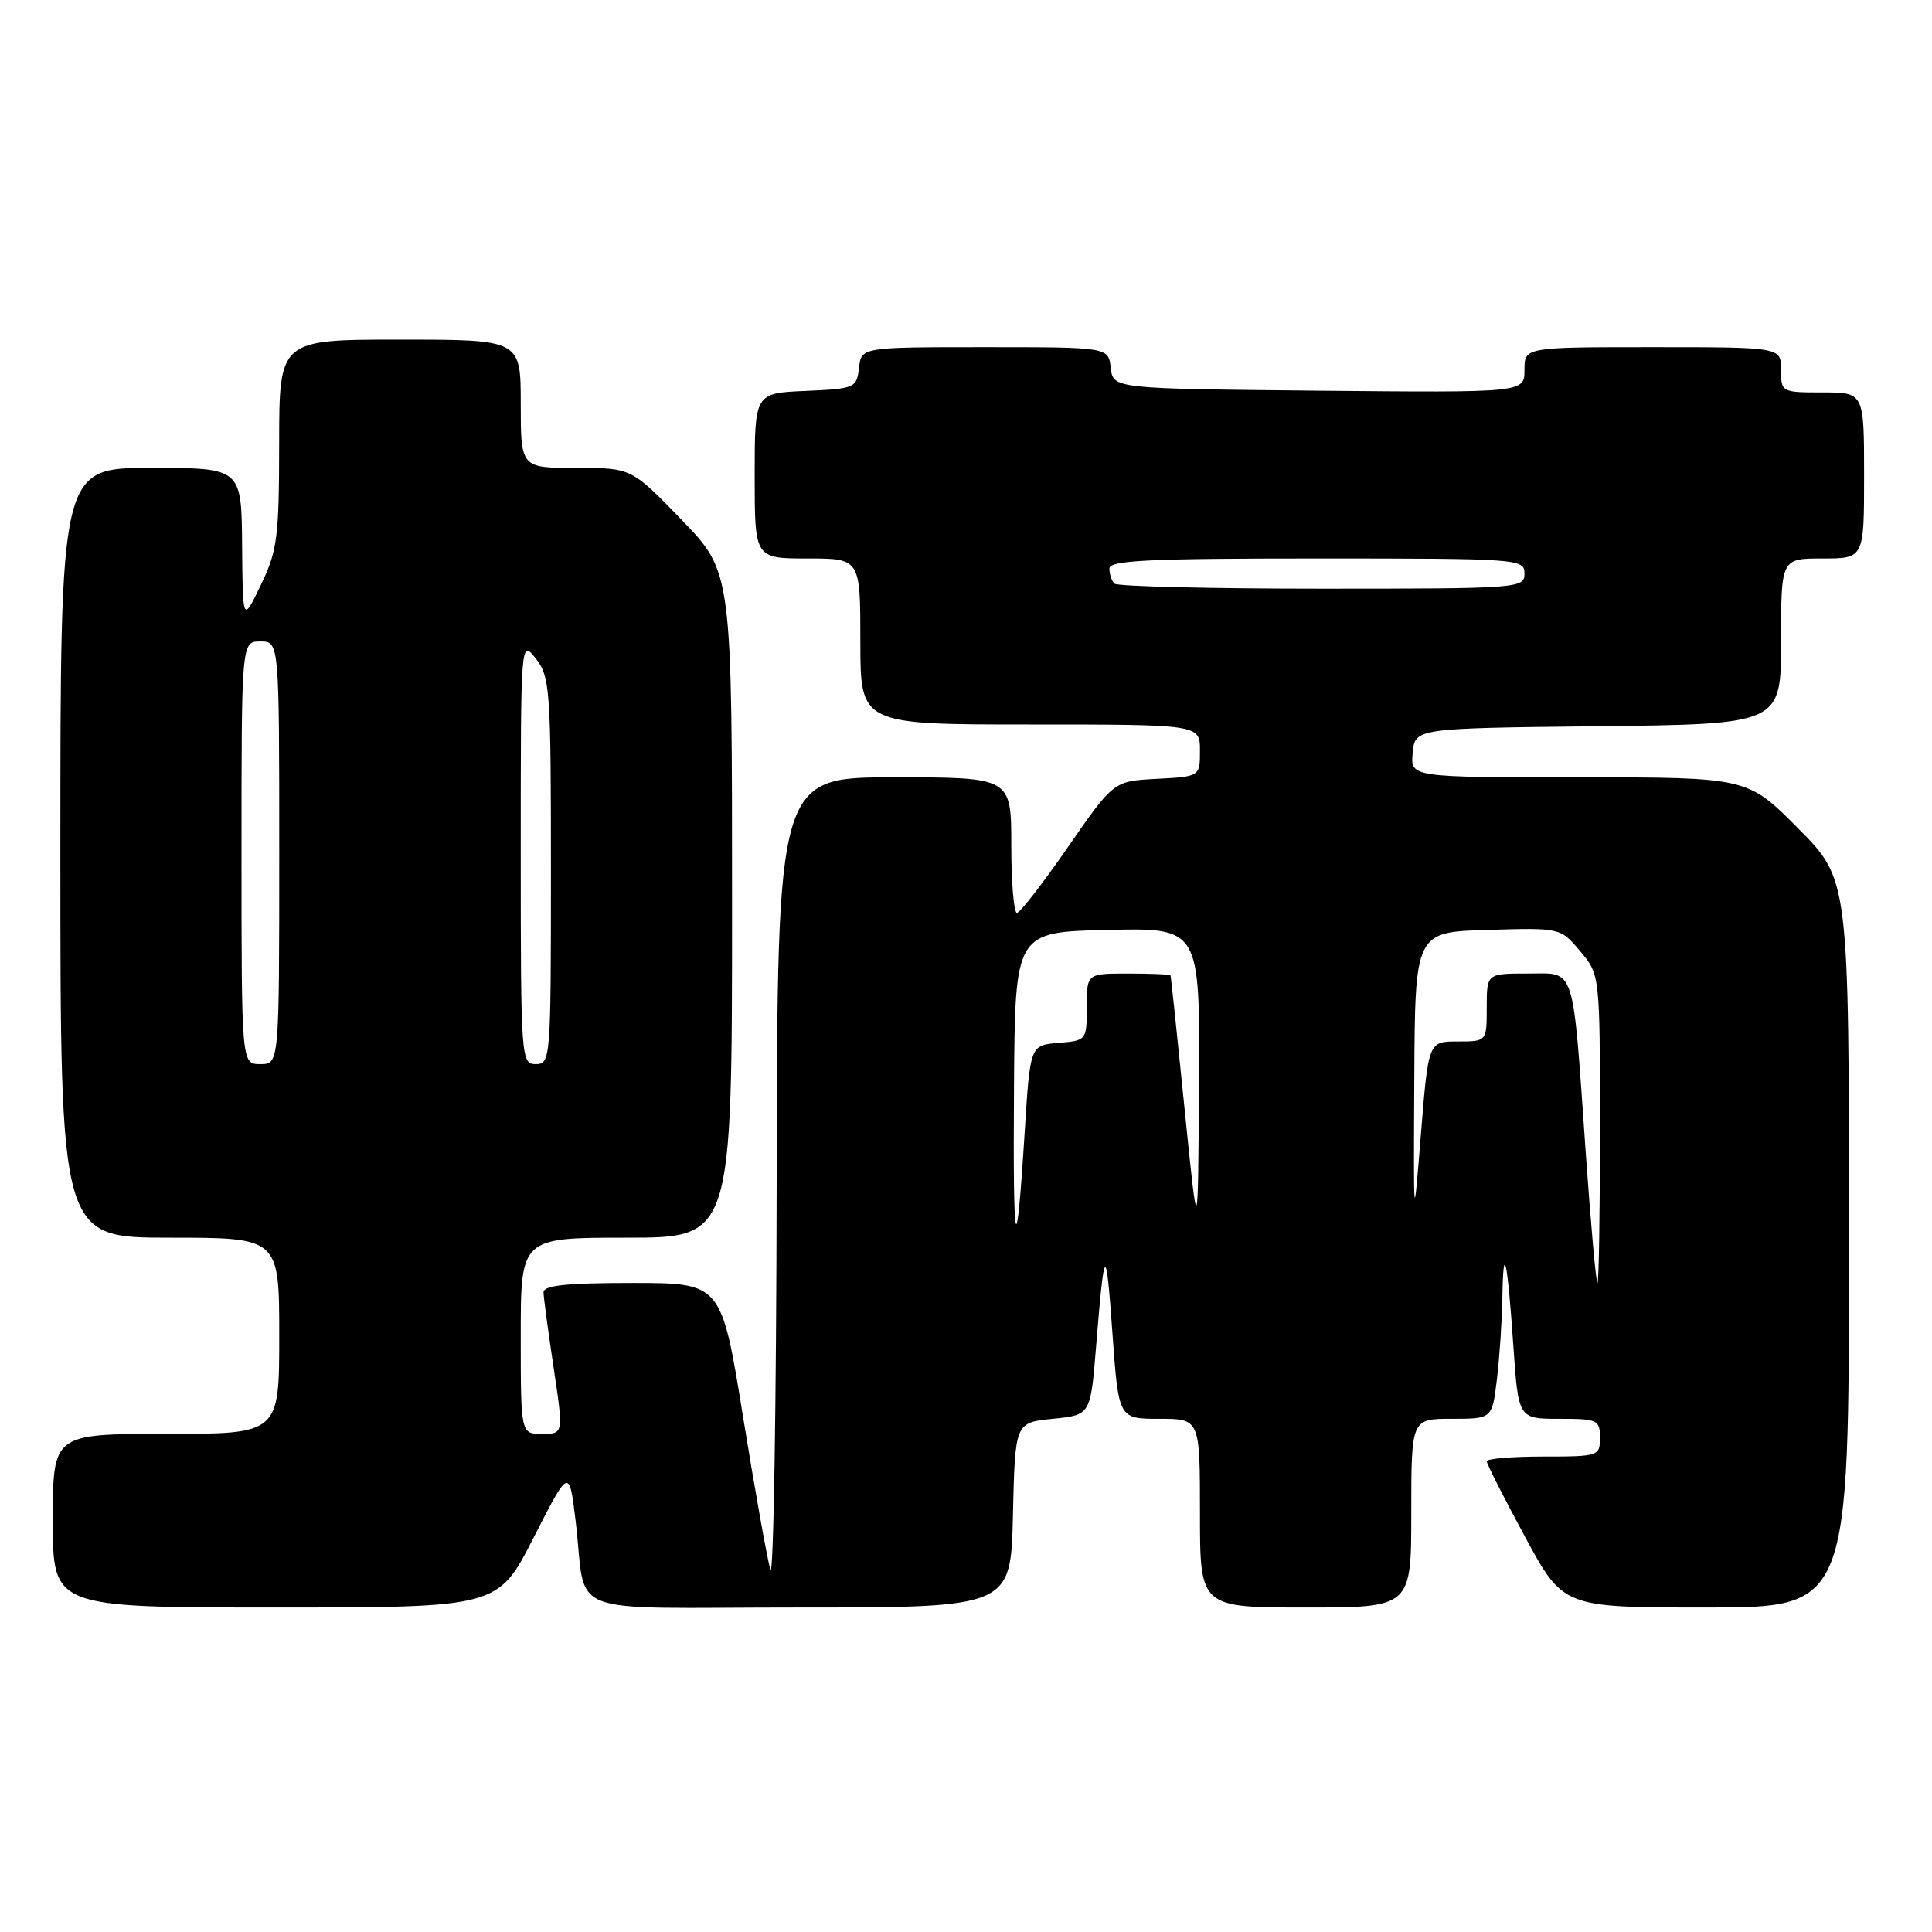 <?xml version="1.0" encoding="UTF-8" standalone="no"?>
<!DOCTYPE svg PUBLIC "-//W3C//DTD SVG 1.1//EN" "http://www.w3.org/Graphics/SVG/1.1/DTD/svg11.dtd" >
<svg xmlns="http://www.w3.org/2000/svg" xmlns:xlink="http://www.w3.org/1999/xlink" version="1.1" viewBox="0 0 256 256">
 <g >
 <path fill="currentColor"
d=" M 70.70 203.75 C 75.42 194.50 75.42 194.50 76.27 201.50 C 77.83 214.51 73.93 213.00 105.99 213.00 C 133.94 213.00 133.94 213.00 134.22 200.75 C 134.50 188.50 134.50 188.50 139.50 188.00 C 144.50 187.50 144.50 187.50 145.23 178.50 C 146.35 164.77 146.54 164.62 147.41 176.75 C 148.22 188.00 148.22 188.00 153.61 188.00 C 159.00 188.00 159.00 188.00 159.00 200.50 C 159.00 213.00 159.00 213.00 173.00 213.00 C 187.00 213.00 187.00 213.00 187.00 200.50 C 187.00 188.00 187.00 188.00 192.36 188.00 C 197.72 188.00 197.72 188.00 198.35 182.75 C 198.70 179.86 199.02 175.03 199.07 172.00 C 199.19 164.38 199.73 166.72 200.52 178.25 C 201.19 188.00 201.19 188.00 206.59 188.00 C 211.69 188.00 212.00 188.14 212.00 190.50 C 212.00 192.94 211.83 193.00 204.50 193.00 C 200.38 193.00 197.00 193.28 197.00 193.63 C 197.00 193.97 199.28 198.47 202.07 203.63 C 207.14 213.00 207.14 213.00 226.07 213.00 C 245.00 213.00 245.00 213.00 245.00 164.78 C 245.00 116.55 245.00 116.55 238.28 109.78 C 231.55 103.00 231.55 103.00 209.21 103.00 C 186.87 103.00 186.87 103.00 187.19 99.75 C 187.50 96.50 187.50 96.50 211.75 96.23 C 236.00 95.96 236.00 95.96 236.00 84.98 C 236.00 74.00 236.00 74.00 241.50 74.00 C 247.00 74.00 247.00 74.00 247.00 63.00 C 247.00 52.00 247.00 52.00 241.50 52.00 C 236.06 52.00 236.00 51.97 236.00 49.00 C 236.00 46.00 236.00 46.00 219.00 46.00 C 202.00 46.00 202.00 46.00 202.00 49.02 C 202.00 52.03 202.00 52.03 174.75 51.77 C 147.50 51.50 147.50 51.50 147.18 48.75 C 146.87 46.00 146.87 46.00 130.50 46.00 C 114.13 46.00 114.13 46.00 113.82 48.75 C 113.51 51.41 113.29 51.51 106.75 51.80 C 100.00 52.09 100.00 52.09 100.00 63.05 C 100.00 74.00 100.00 74.00 107.00 74.00 C 114.00 74.00 114.00 74.00 114.00 85.00 C 114.00 96.00 114.00 96.00 136.50 96.00 C 159.00 96.00 159.00 96.00 159.00 99.45 C 159.00 102.90 159.00 102.90 153.28 103.20 C 147.56 103.50 147.56 103.50 141.53 112.21 C 138.21 117.01 135.16 120.95 134.75 120.96 C 134.34 120.98 134.00 116.95 134.00 112.00 C 134.00 103.00 134.00 103.00 118.50 103.00 C 103.00 103.00 103.00 103.00 102.91 156.75 C 102.87 186.31 102.49 209.38 102.08 208.00 C 101.67 206.62 100.04 197.51 98.46 187.75 C 95.59 170.00 95.59 170.00 83.79 170.00 C 75.01 170.00 72.01 170.32 72.02 171.25 C 72.03 171.94 72.64 176.44 73.36 181.25 C 74.67 190.00 74.67 190.00 71.84 190.00 C 69.00 190.00 69.00 190.00 69.00 177.00 C 69.00 164.00 69.00 164.00 83.00 164.00 C 97.00 164.00 97.00 164.00 97.00 119.90 C 97.00 75.81 97.00 75.81 90.34 68.90 C 83.67 62.00 83.67 62.00 76.34 62.00 C 69.00 62.00 69.00 62.00 69.00 53.50 C 69.00 45.00 69.00 45.00 53.00 45.00 C 37.00 45.00 37.00 45.00 36.99 58.75 C 36.98 71.21 36.75 72.97 34.57 77.50 C 32.16 82.50 32.16 82.50 32.08 72.25 C 32.00 62.00 32.00 62.00 20.00 62.00 C 8.00 62.00 8.00 62.00 8.00 113.00 C 8.00 164.00 8.00 164.00 22.50 164.00 C 37.00 164.00 37.00 164.00 37.00 177.00 C 37.00 190.00 37.00 190.00 22.00 190.00 C 7.00 190.00 7.00 190.00 7.00 201.50 C 7.00 213.00 7.00 213.00 36.49 213.00 C 65.98 213.00 65.98 213.00 70.70 203.75 Z  M 210.12 152.75 C 208.33 127.38 208.85 129.00 202.39 129.00 C 197.00 129.00 197.00 129.00 197.00 133.50 C 197.00 138.00 197.00 138.00 193.14 138.00 C 189.27 138.00 189.27 138.00 188.28 150.25 C 187.30 162.50 187.30 162.50 187.40 143.00 C 187.50 123.50 187.50 123.50 197.13 123.22 C 206.76 122.93 206.76 122.93 209.38 126.04 C 212.00 129.15 212.00 129.15 212.00 149.58 C 212.00 160.81 211.85 170.00 211.67 170.00 C 211.48 170.00 210.79 162.24 210.12 152.75 Z  M 134.36 144.00 C 134.50 123.50 134.50 123.50 146.75 123.22 C 159.00 122.94 159.00 122.94 158.87 143.72 C 158.74 164.50 158.74 164.50 156.97 147.00 C 156.00 137.38 155.16 129.39 155.10 129.25 C 155.05 129.11 152.53 129.00 149.50 129.00 C 144.00 129.00 144.00 129.00 144.00 133.44 C 144.00 137.85 143.97 137.88 140.25 138.19 C 136.50 138.50 136.50 138.50 135.78 149.95 C 134.65 168.05 134.20 166.15 134.36 144.00 Z  M 32.00 113.00 C 32.00 85.00 32.00 85.00 34.50 85.00 C 37.00 85.00 37.00 85.00 37.00 113.00 C 37.00 141.00 37.00 141.00 34.50 141.00 C 32.00 141.00 32.00 141.00 32.00 113.00 Z  M 69.00 112.87 C 69.00 84.73 69.00 84.73 71.00 87.27 C 72.88 89.67 73.00 91.33 73.00 115.41 C 73.00 140.33 72.95 141.00 71.00 141.00 C 69.05 141.00 69.00 140.33 69.00 112.87 Z  M 147.67 77.33 C 147.30 76.97 147.00 76.07 147.00 75.33 C 147.00 74.25 152.25 74.00 174.50 74.00 C 201.33 74.00 202.00 74.05 202.00 76.00 C 202.00 77.95 201.33 78.00 175.17 78.00 C 160.41 78.00 148.03 77.70 147.67 77.33 Z "/>
</g>
</svg>